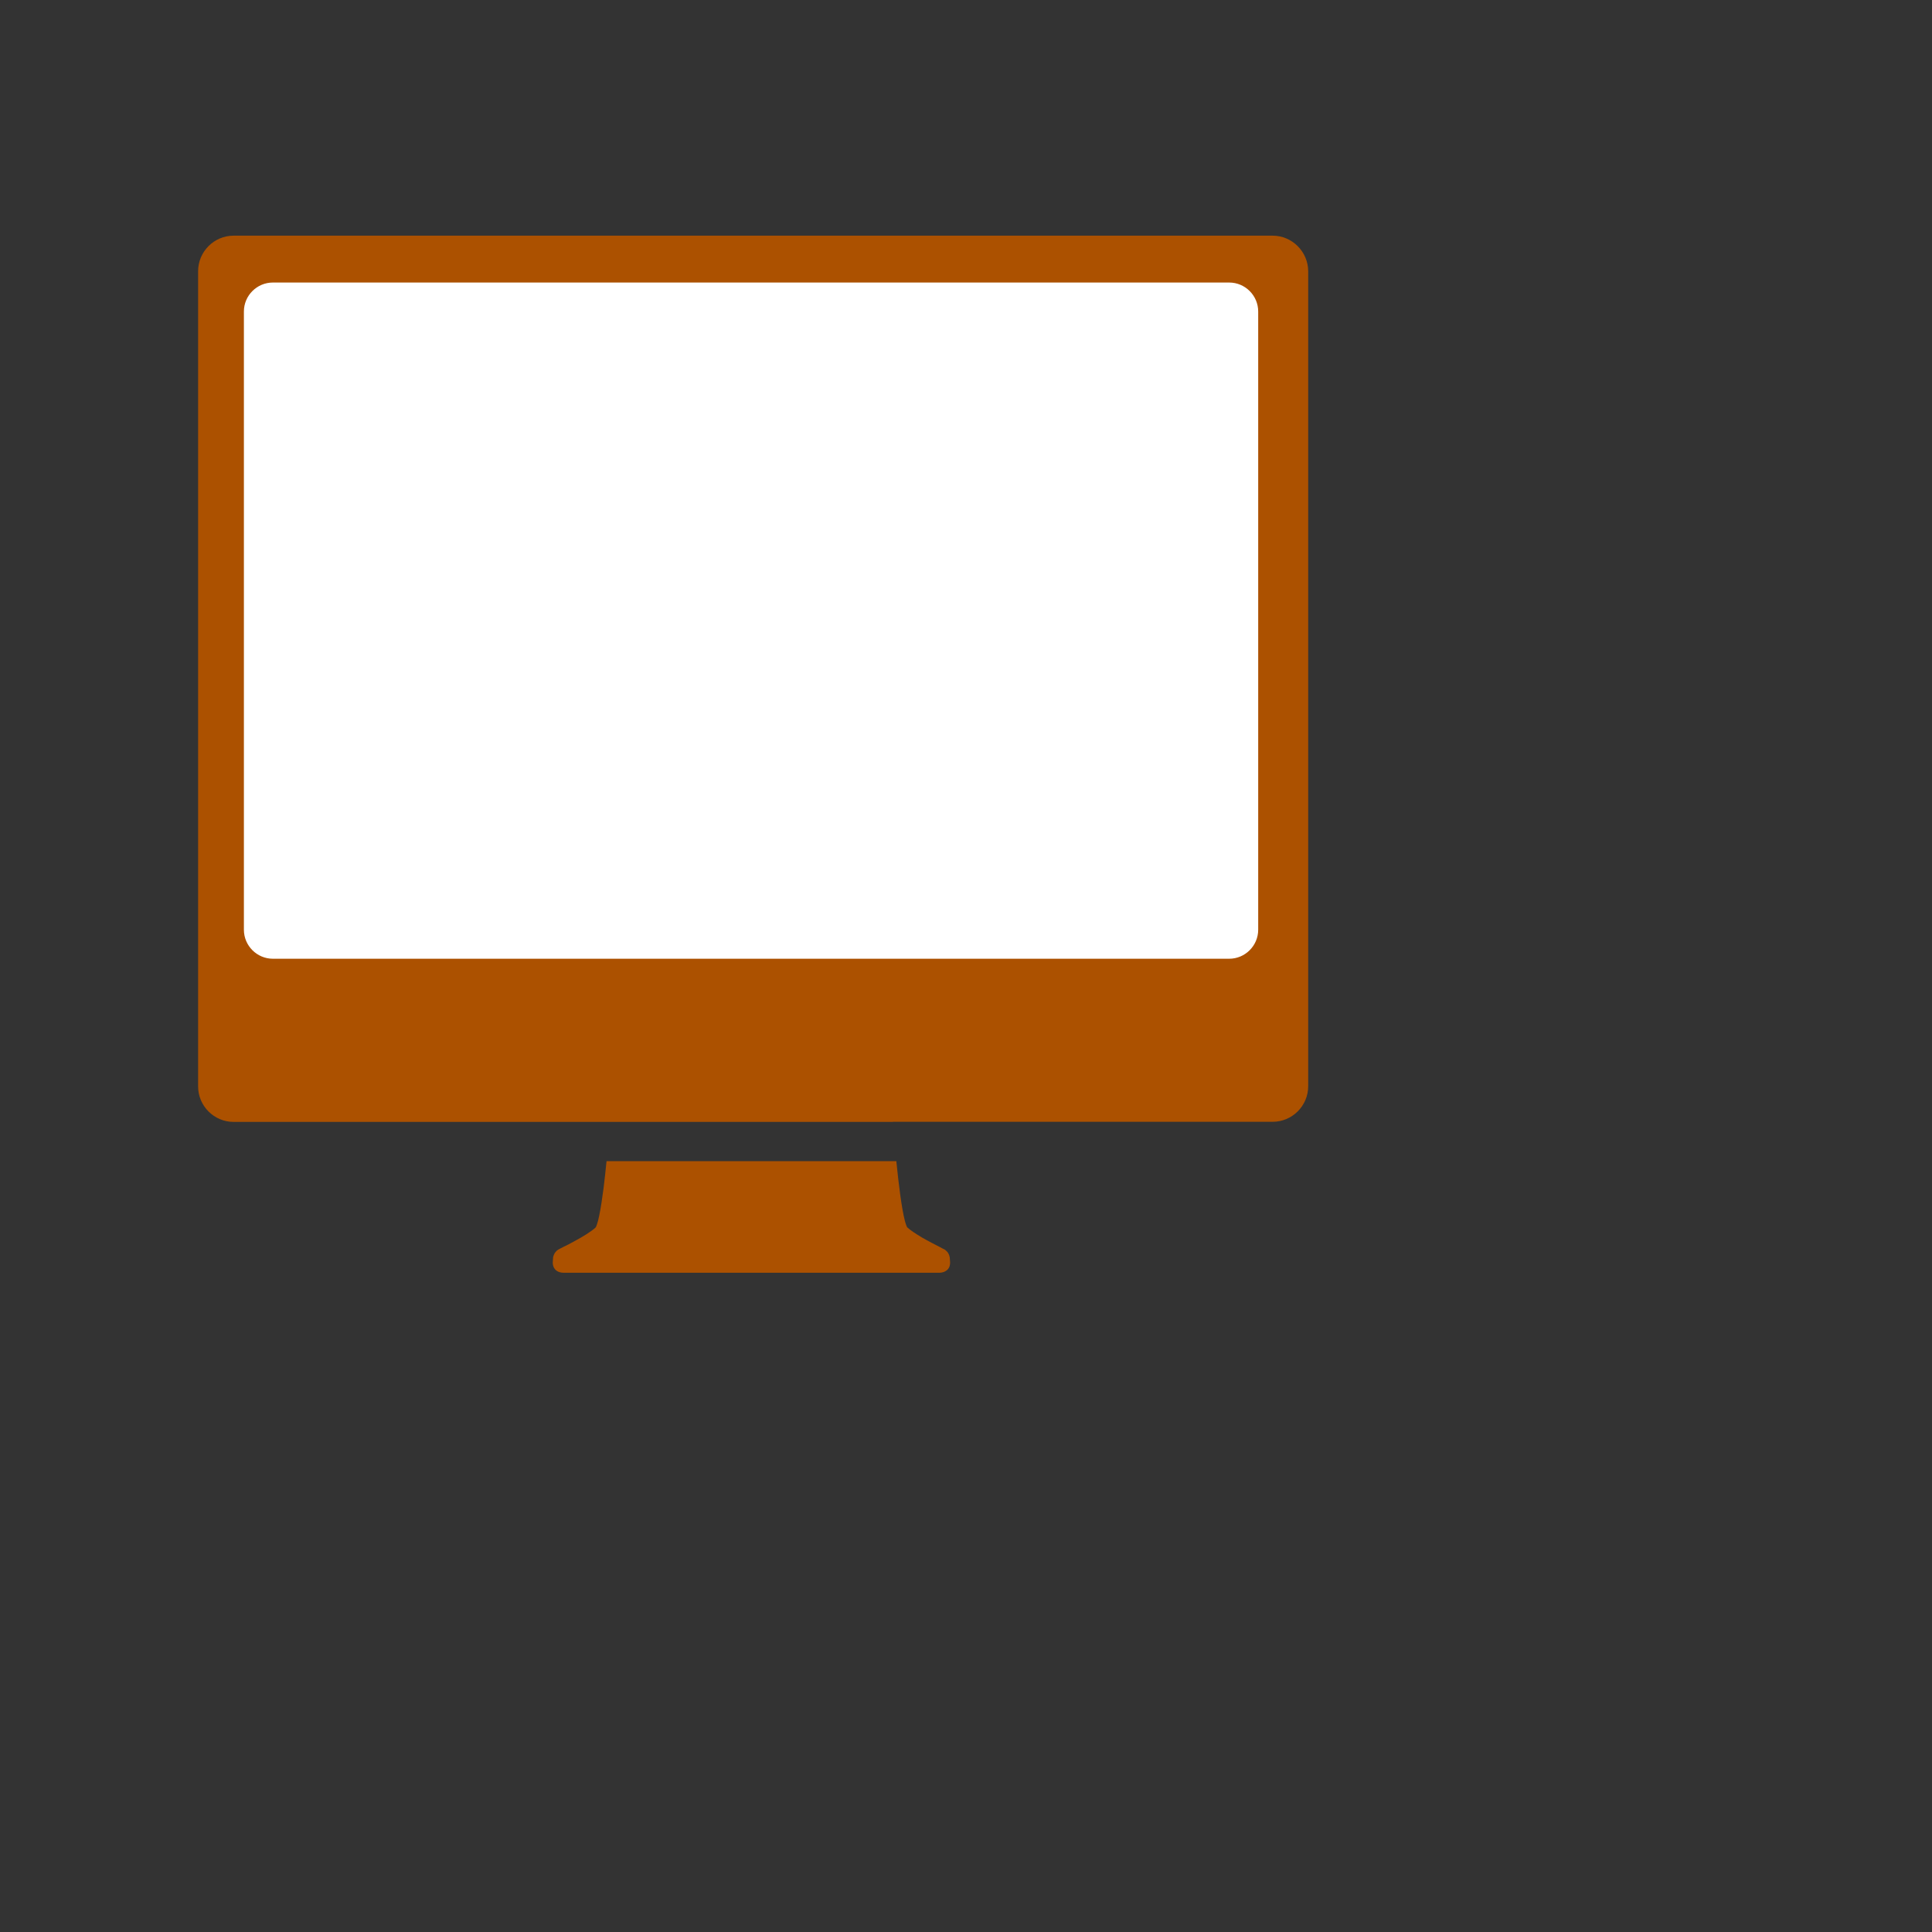 <?xml version="1.0" standalone="no"?>
<!DOCTYPE svg PUBLIC "-//W3C//DTD SVG 1.1//EN"
        "http://www.w3.org/Graphics/SVG/1.1/DTD/svg11.dtd">
<svg width="50" height="50" viewBox="0 0 50 50"
     xmlns="http://www.w3.org/2000/svg" version="1.1">
    <rect x="0" y="0" width="50" height="50" fill="#333333" stroke="none"/>
    <desc>http://raphaeljs.com/icons/#imac</desc>

    <rect width="27" height="18" fill="White" x="6" y="7"></rect>
    <path fill="#AC5100" stroke="none" d="M28.936,2.099H2.046C1.54,2.099,1.127,2.513,1.127,3.019V24.116C1.127,24.622,1.54,25.035,2.046,25.035H19.108V25.032H28.936C29.442,25.032,29.856,24.619,29.856,24.111V3.019C29.854,2.513,29.439,2.099,28.936,2.099ZM28.562,20.062C28.562,20.474,28.224,20.812,27.812,20.812H3.062C2.649,20.812,2.312,20.474,2.312,20.062V4.062C2.312,3.649,2.649,3.312,3.062,3.312H27.812C28.224,3.312,28.562,3.649,28.562,4.062V20.062ZM20.518,28.4C20.485,28.365,20.456,28.345,20.45,28.338L20.44,28.334L20.432,28.33C20.432,28.33,20.386,28.309,20.313,28.268C20.205,28.212,20.03,28.124,19.868,28.031C19.706,27.934,19.548,27.832,19.475,27.76C19.467,27.746,19.44,27.681,19.417,27.59C19.334,27.27,19.256,26.64,19.197,26.051H11.697C11.674,26.281,11.649,26.518,11.621,26.742C11.586,27.014,11.548,27.266,11.508,27.458C11.488,27.554,11.469,27.633,11.449,27.688C11.44,27.713,11.431,27.738,11.425,27.75C11.422,27.756,11.42,27.76,11.418,27.763C11.324,27.859,11.078,28.009,10.865,28.123C10.758,28.185,10.656,28.233,10.582,28.269C10.508,28.306,10.463,28.331,10.463,28.331L10.456,28.335L10.448,28.339C10.438,28.348,10.41,28.361,10.378,28.401C10.347,28.438,10.311,28.504,10.311,28.586C10.313,28.588,10.307,28.623,10.305,28.674C10.305,28.717,10.312,28.792,10.373,28.859C10.434,28.921,10.516,28.939,10.59,28.939H20.306C20.379,28.939,20.459,28.918,20.521,28.859C20.583,28.796,20.589,28.717,20.589,28.674C20.588,28.623,20.581,28.588,20.582,28.586C20.583,28.503,20.548,28.439,20.518,28.4Z" transform="matrix(1,0,0,1,4,4)" style="-webkit-tap-highlight-color: rgba(0, 0, 0, 0); opacity: 1; fill-opacity: 1;" opacity="1" fill-opacity="1"></path>

</svg>